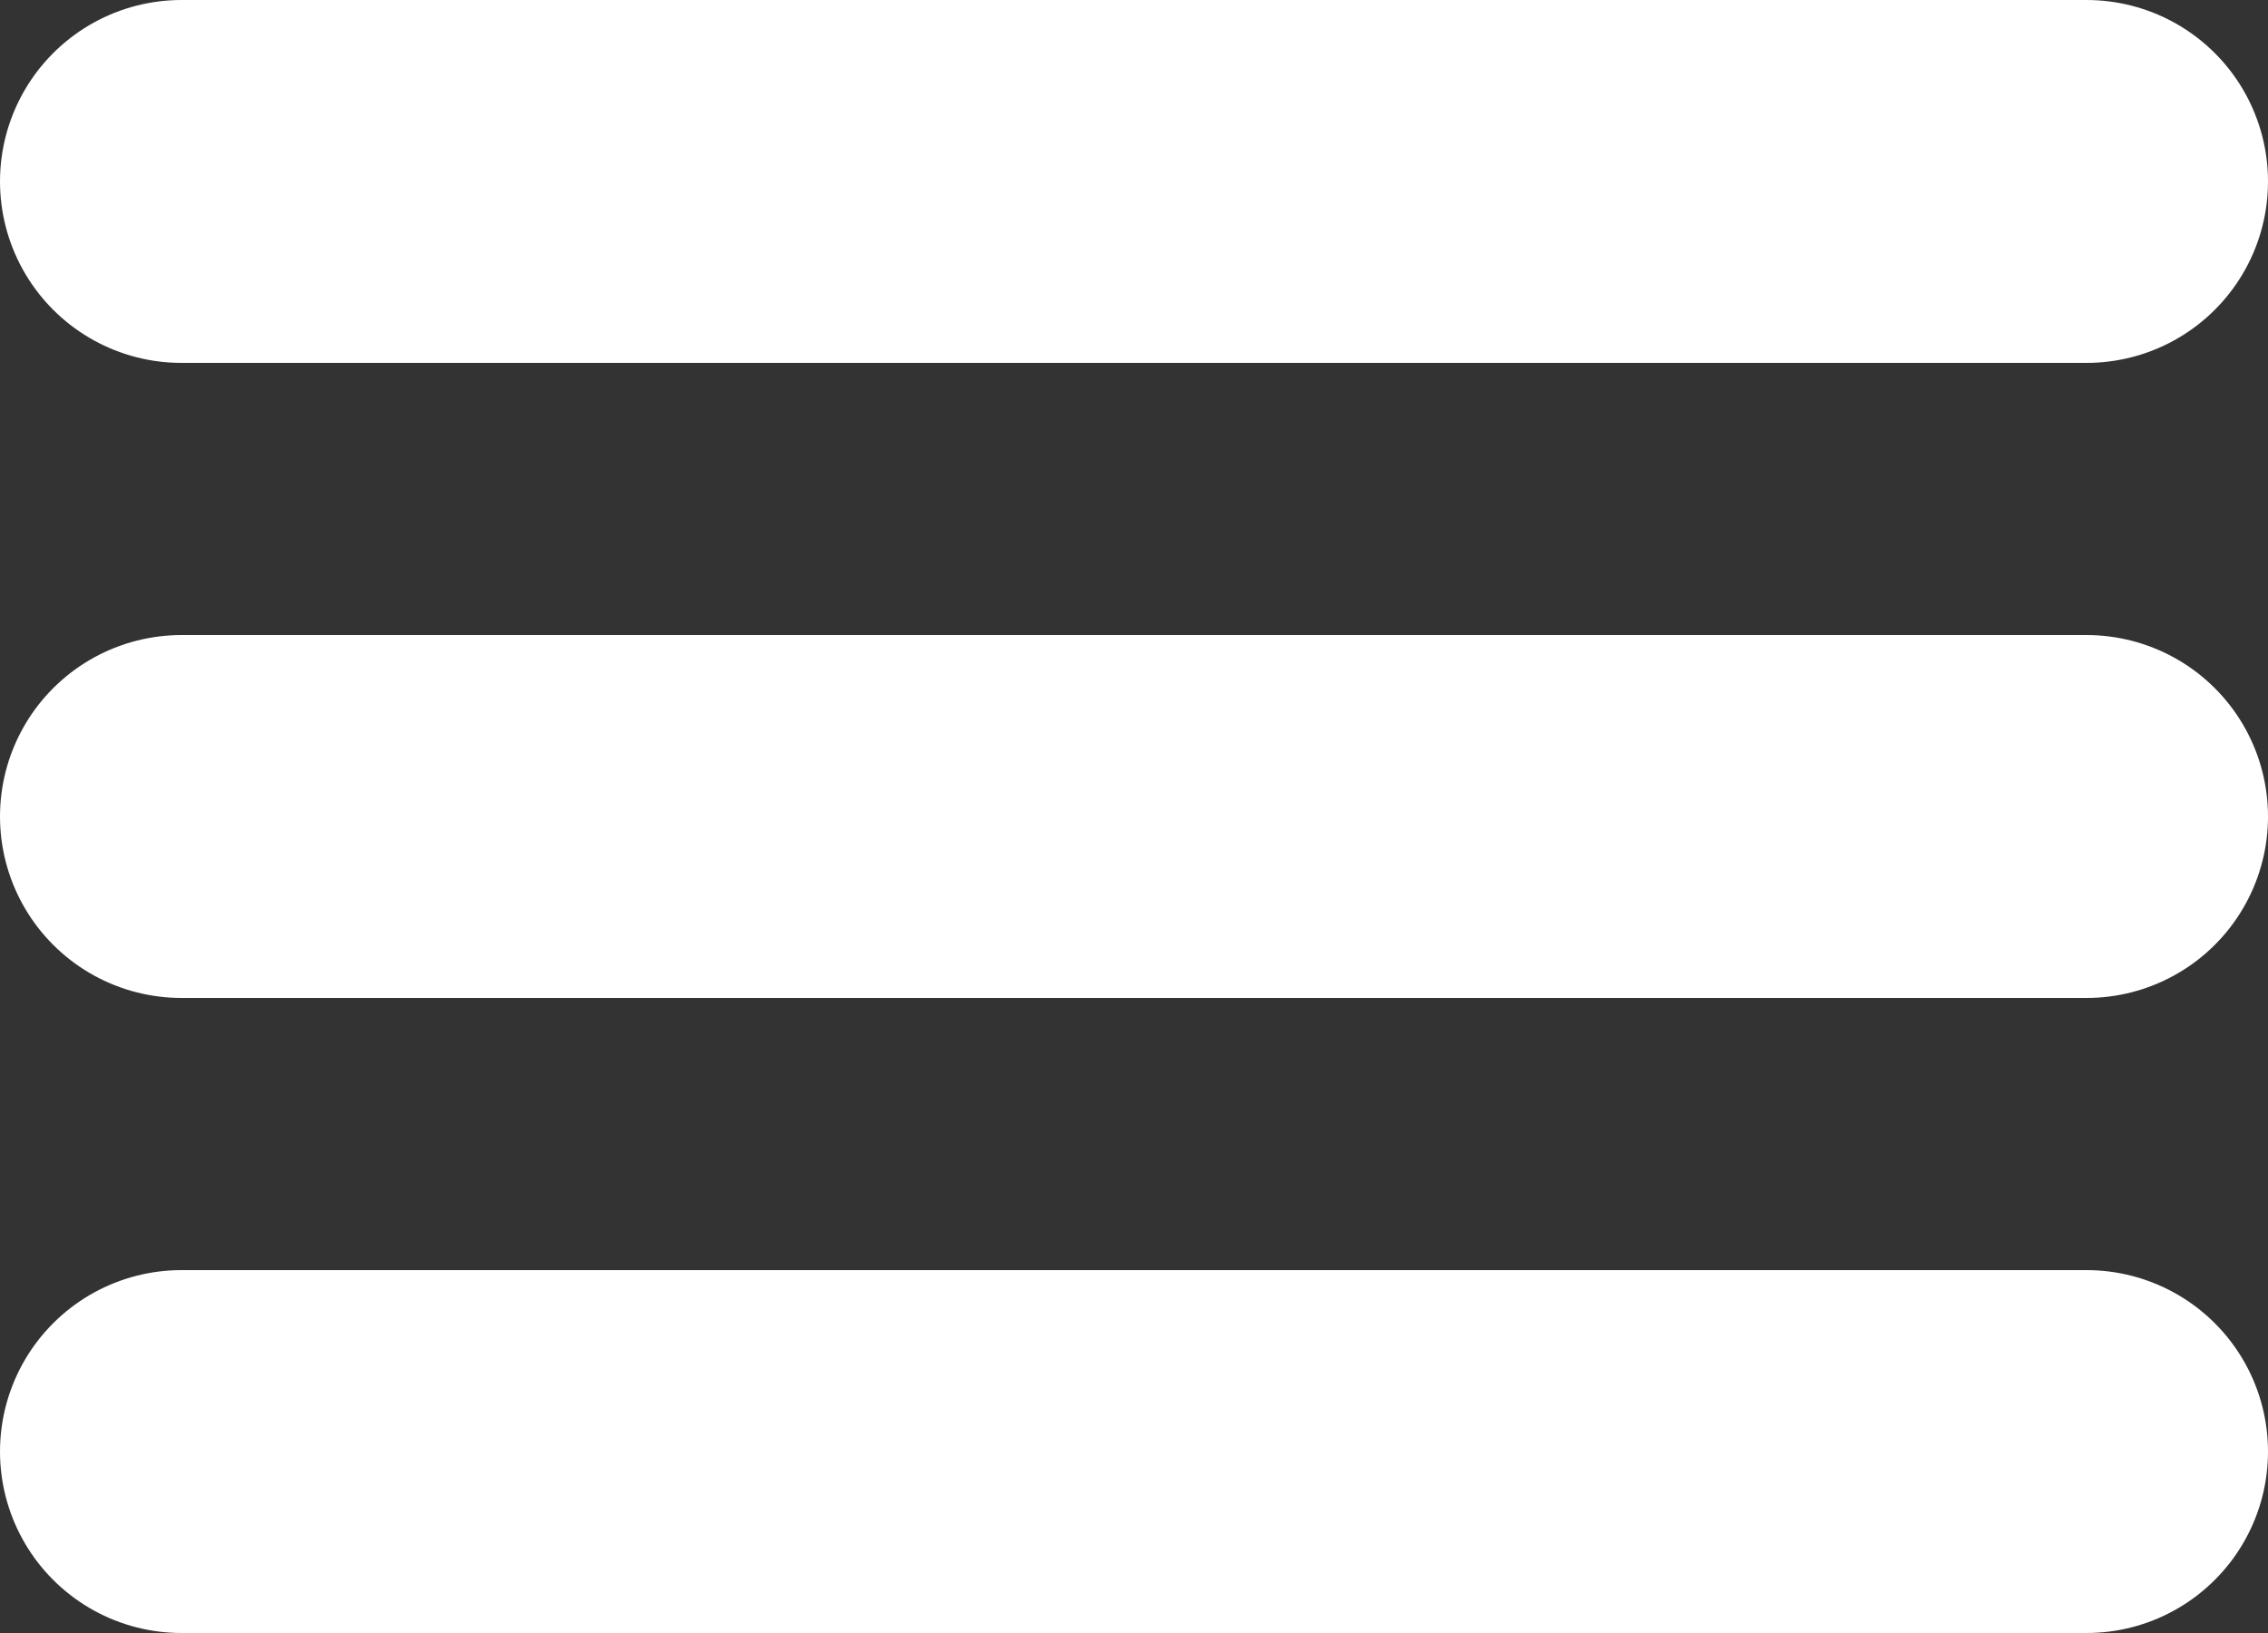 <svg xmlns="http://www.w3.org/2000/svg" width="25" height="18" viewBox="0 0 25 18">
  <rect x="0" y="0" width="25" height="18" fill="#333333" stroke="none"/>
  <g id="nav-burger" transform="translate(-89.5 -36.5)">
    <line id="Line_1" data-name="Line 1" x2="21" transform="translate(91.5 38.5)" fill="none" stroke="#fff" stroke-linecap="round" stroke-width="4"/>
    <line id="Line_2" data-name="Line 2" x2="21" transform="translate(91.5 45.5)" fill="none" stroke="#fff" stroke-linecap="round" stroke-width="4"/>
    <line id="Line_3" data-name="Line 3" x2="21" transform="translate(91.5 52.5)" fill="none" stroke="#fff" stroke-linecap="round" stroke-width="4"/>
  </g>
</svg>

